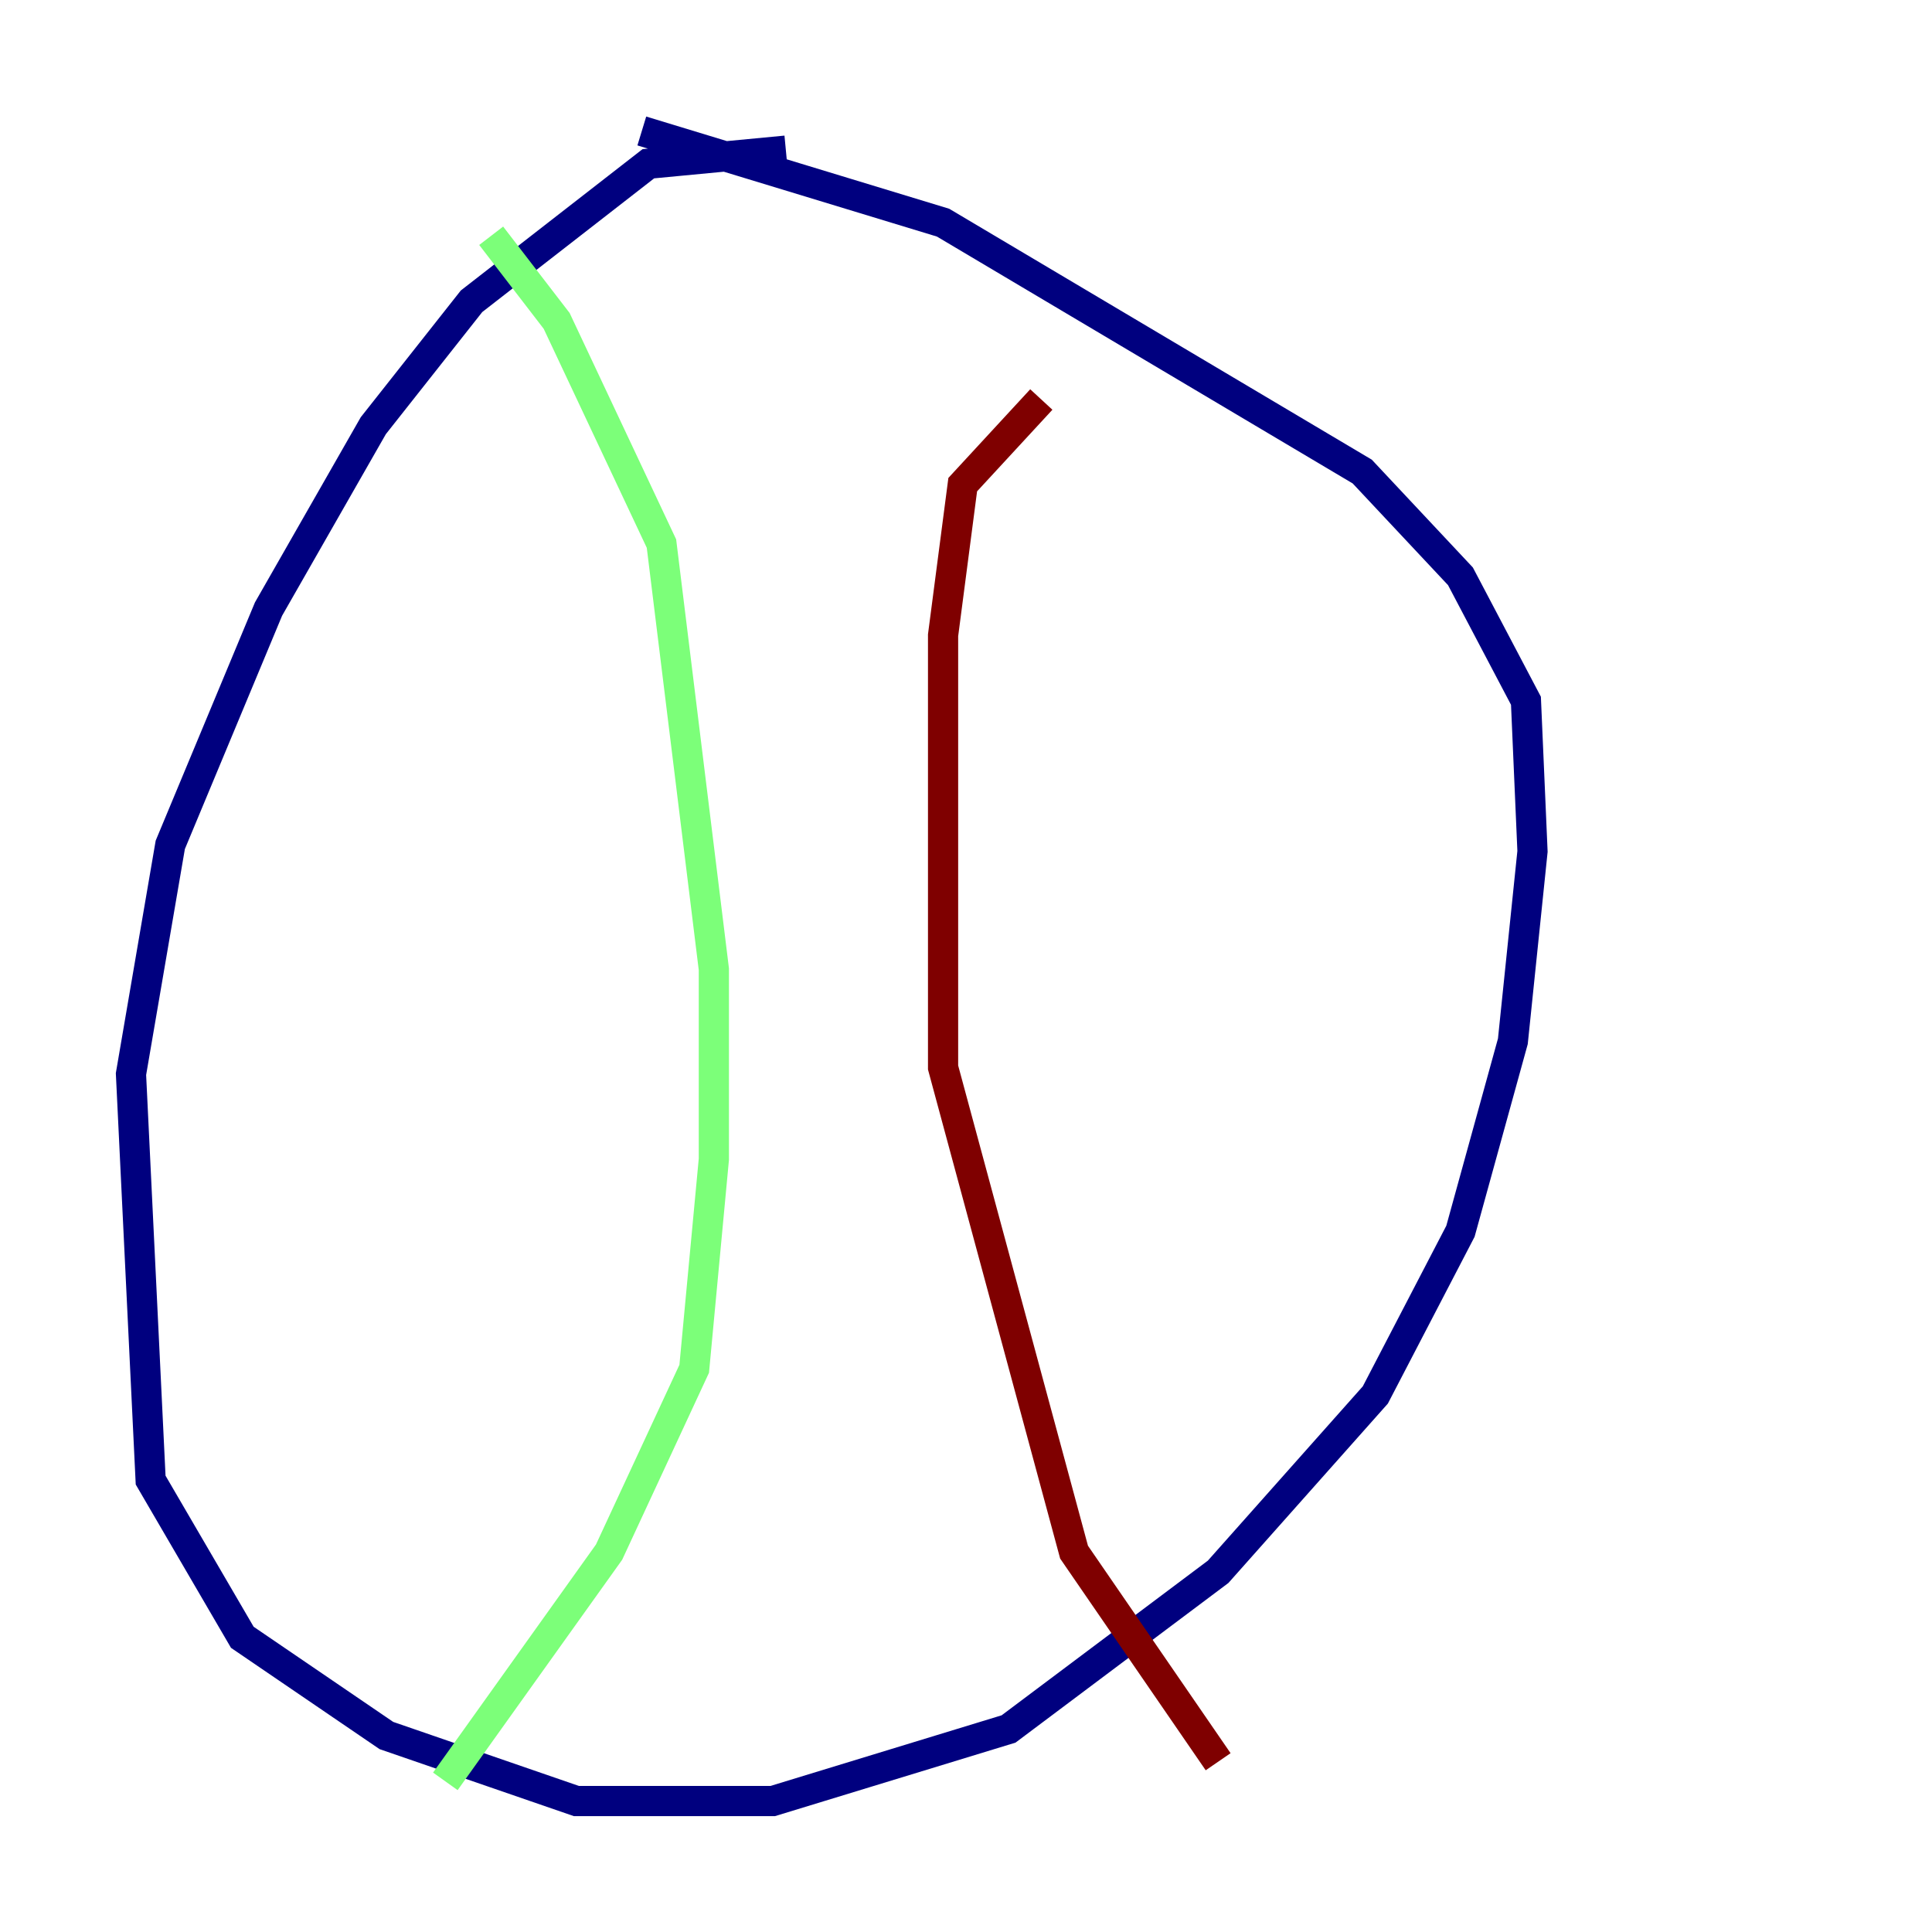 <?xml version="1.0" encoding="utf-8" ?>
<svg baseProfile="tiny" height="128" version="1.2" viewBox="0,0,128,128" width="128" xmlns="http://www.w3.org/2000/svg" xmlns:ev="http://www.w3.org/2001/xml-events" xmlns:xlink="http://www.w3.org/1999/xlink"><defs /><polyline fill="none" points="52.068,9.98 42.956,10.848 31.241,19.959 24.732,28.203 17.79,40.352 11.281,55.973 8.678,71.159 9.98,98.061 16.054,108.475 25.6,114.983 38.183,119.322 51.2,119.322 66.82,114.549 80.705,104.136 91.119,92.42 96.759,81.573 100.231,68.99 101.532,56.407 101.098,46.427 96.759,38.183 90.251,31.241 62.481,14.752 42.522,8.678" stroke="#00007f" stroke-width="2" /><polyline fill="none" points="32.542,15.62 36.881,21.261 43.824,36.014 47.295,64.217 47.295,76.8 45.993,90.685 40.352,102.834 29.505,118.02" stroke="#7cff79" stroke-width="2" /><polyline fill="none" points="68.99,26.468 63.783,32.108 62.481,42.088 62.481,70.725 71.159,102.834 80.705,116.719" stroke="#7f0000" stroke-width="2" /></svg>